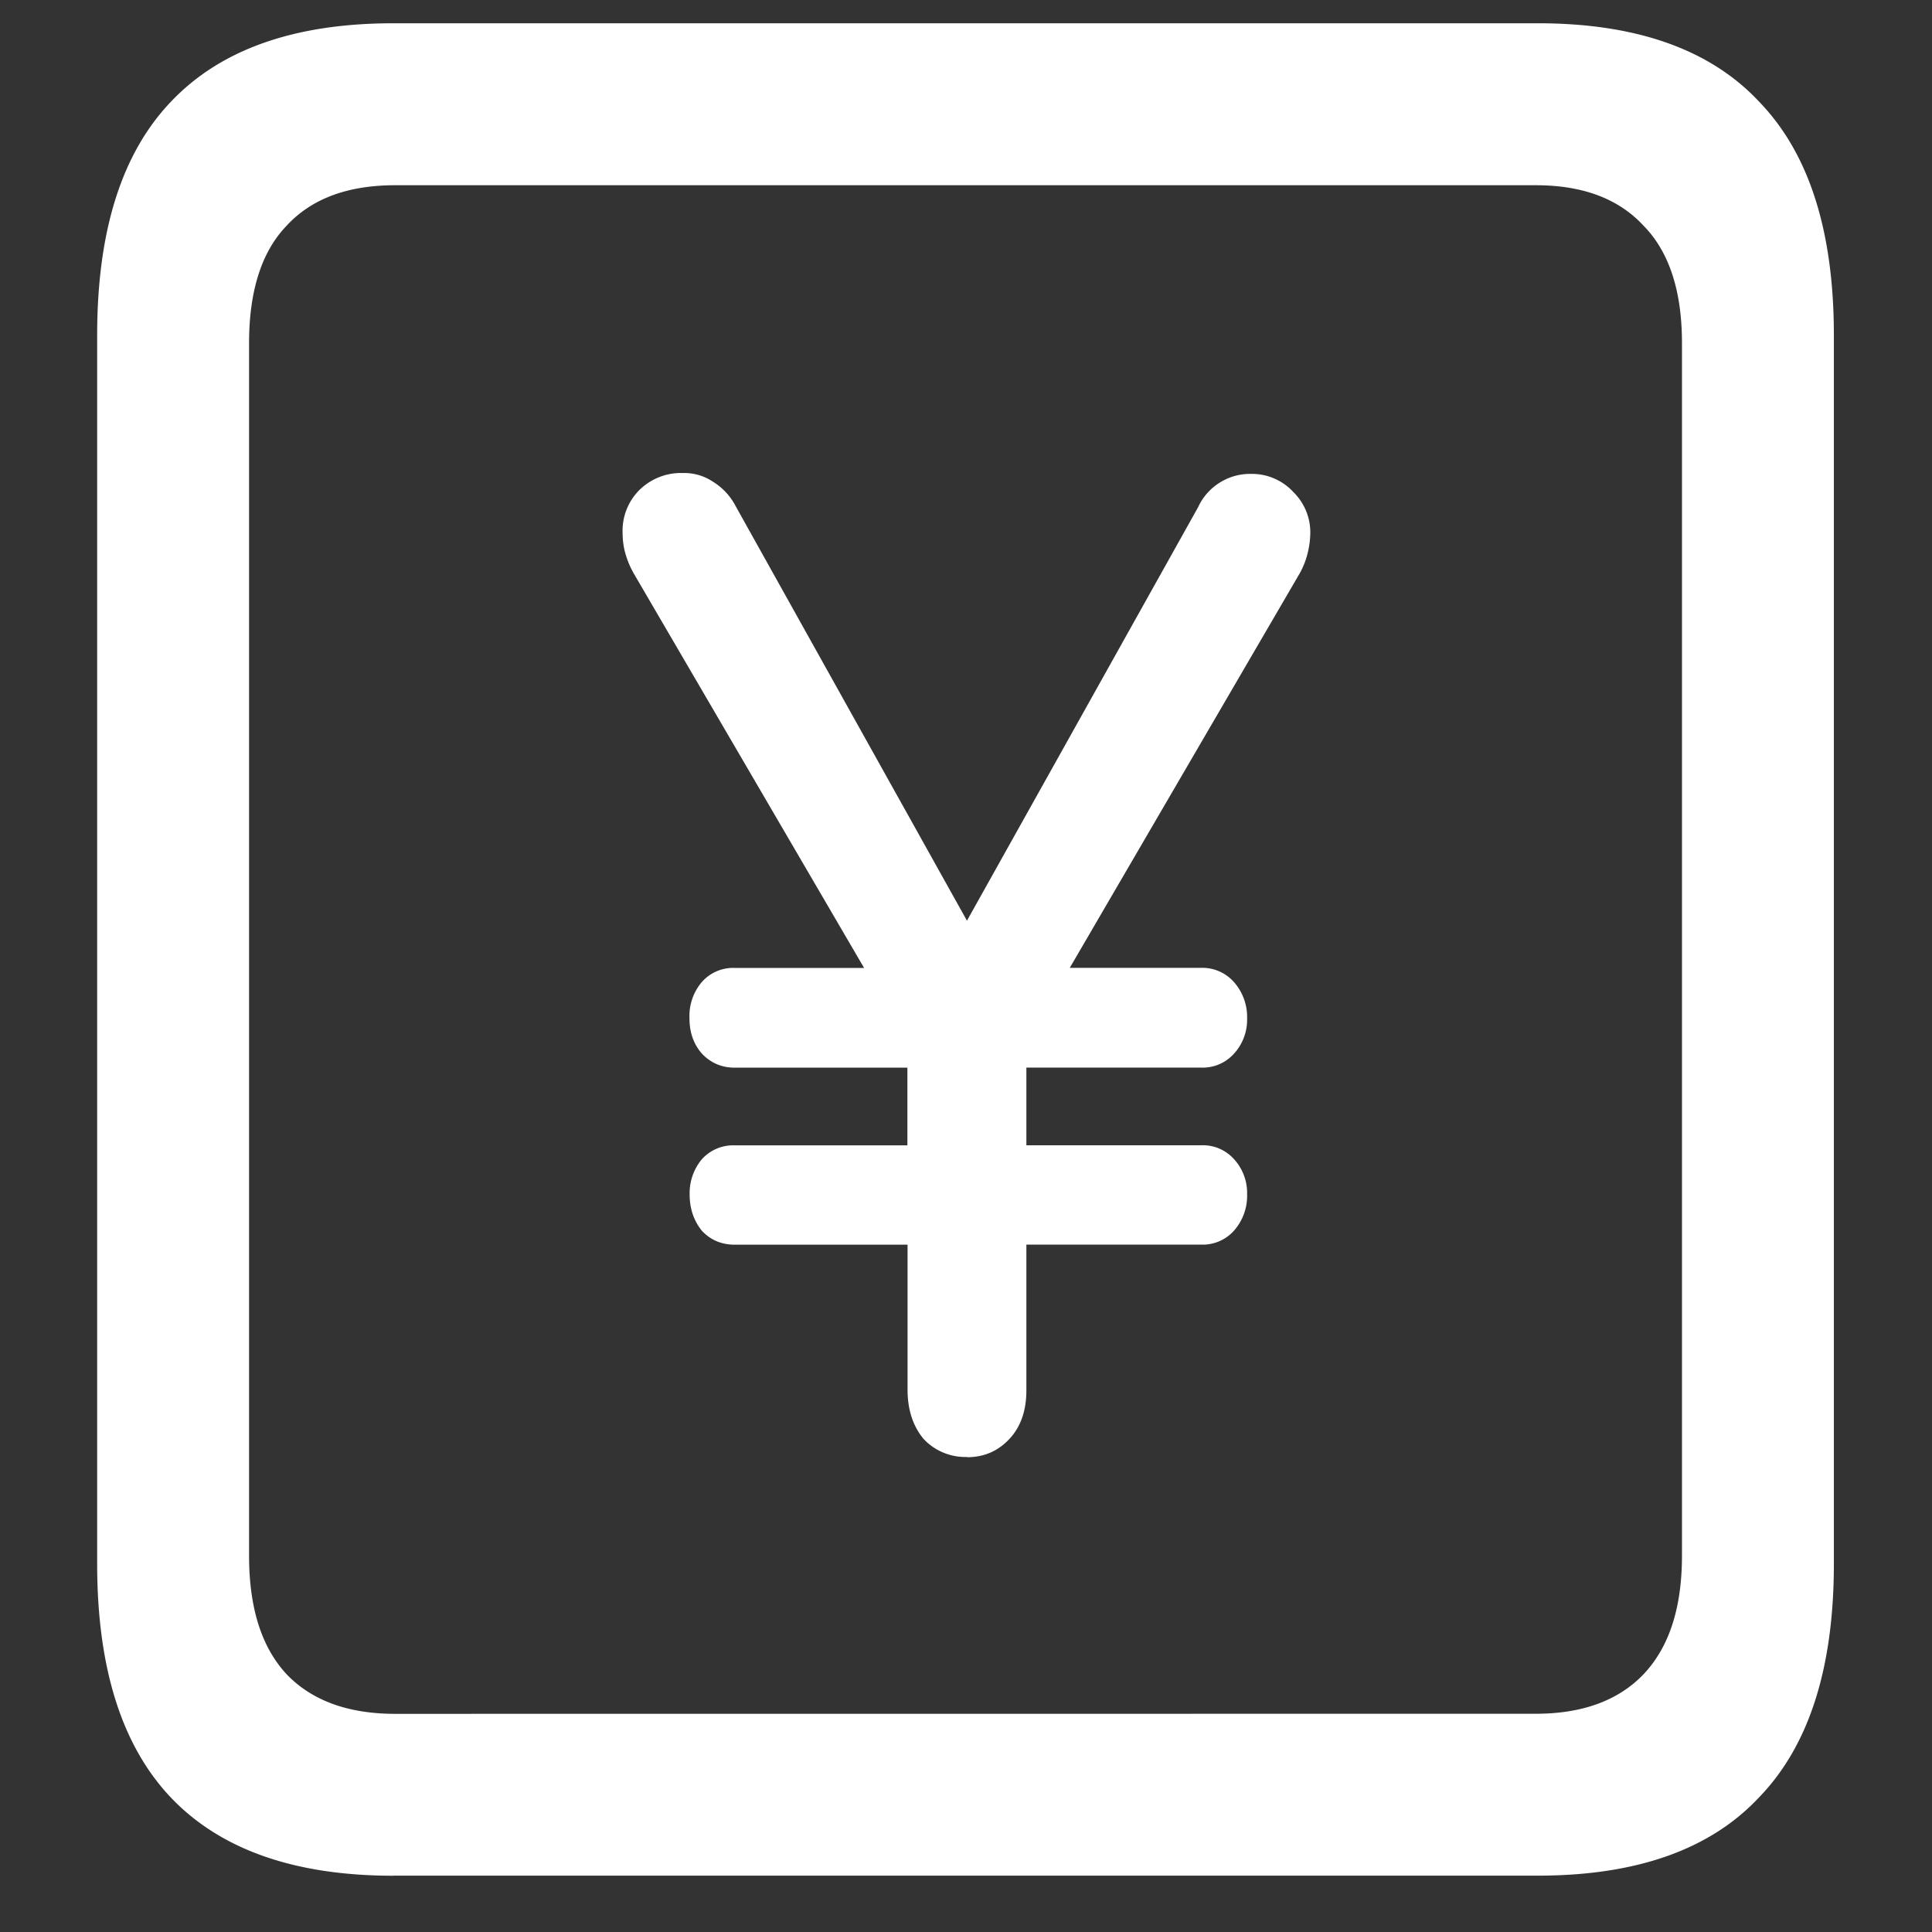<svg xmlns="http://www.w3.org/2000/svg" width="24" height="24"><rect width="100%" height="100%" fill="#333333" stroke="none"/><path style="stroke:none;fill-rule:nonzero;fill:#fff;fill-opacity:1" d="M4.887 23.3h14.215c1.226 0 2.144-.323 2.753-.976.618-.64.926-1.605.926-2.898V4.164c0-1.293-.308-2.258-.926-2.898-.609-.653-1.527-.977-2.753-.977H4.887c-1.227 0-2.149.324-2.766.977-.61.64-.914 1.605-.914 2.898v15.262c0 1.293.305 2.258.914 2.902.617.649 1.54.973 2.766.973Zm.023-2.01c-.586 0-1.035-.165-1.348-.49-.312-.335-.468-.823-.468-1.476V4.262c0-.649.156-1.137.469-1.461.312-.336.761-.5 1.347-.5h14.168c.578 0 1.024.164 1.336.5.32.324.48.812.48 1.46v15.063c0 .653-.16 1.14-.48 1.477-.312.324-.758.488-1.336.488Zm7.102-3.188c.21 0 .386-.075.527-.227.14-.148.211-.352.211-.602v-1.812h2.168a.52.52 0 0 0 .41-.172.655.655 0 0 0 .164-.453.621.621 0 0 0-.164-.438.52.52 0 0 0-.41-.171H12.75v-.965h2.168a.52.52 0 0 0 .41-.172.623.623 0 0 0 .164-.438.655.655 0 0 0-.164-.453.523.523 0 0 0-.41-.176h-1.629l2.848-4.886c.09-.153.136-.332.14-.512a.701.701 0 0 0-.21-.512.698.698 0 0 0-.528-.226.703.703 0 0 0-.375.101.706.706 0 0 0-.281.313l-2.871 5.136L9.14 6.29a.781.781 0 0 0-.293-.312.64.64 0 0 0-.364-.102.736.736 0 0 0-.539.21.713.713 0 0 0-.21.528c0 .09.011.18.035.262.023.082.058.168.105.25l2.86 4.898H9.128a.517.517 0 0 0-.41.176.648.648 0 0 0-.153.45c0 .175.051.32.153.437.11.117.246.176.41.176h2.144v.965H9.13a.524.524 0 0 0-.41.171.657.657 0 0 0-.153.438c0 .176.051.328.153.453.11.117.246.172.41.172h2.144v1.8c0 .25.067.454.2.614a.71.71 0 0 0 .539.223Zm0 0"/></svg>